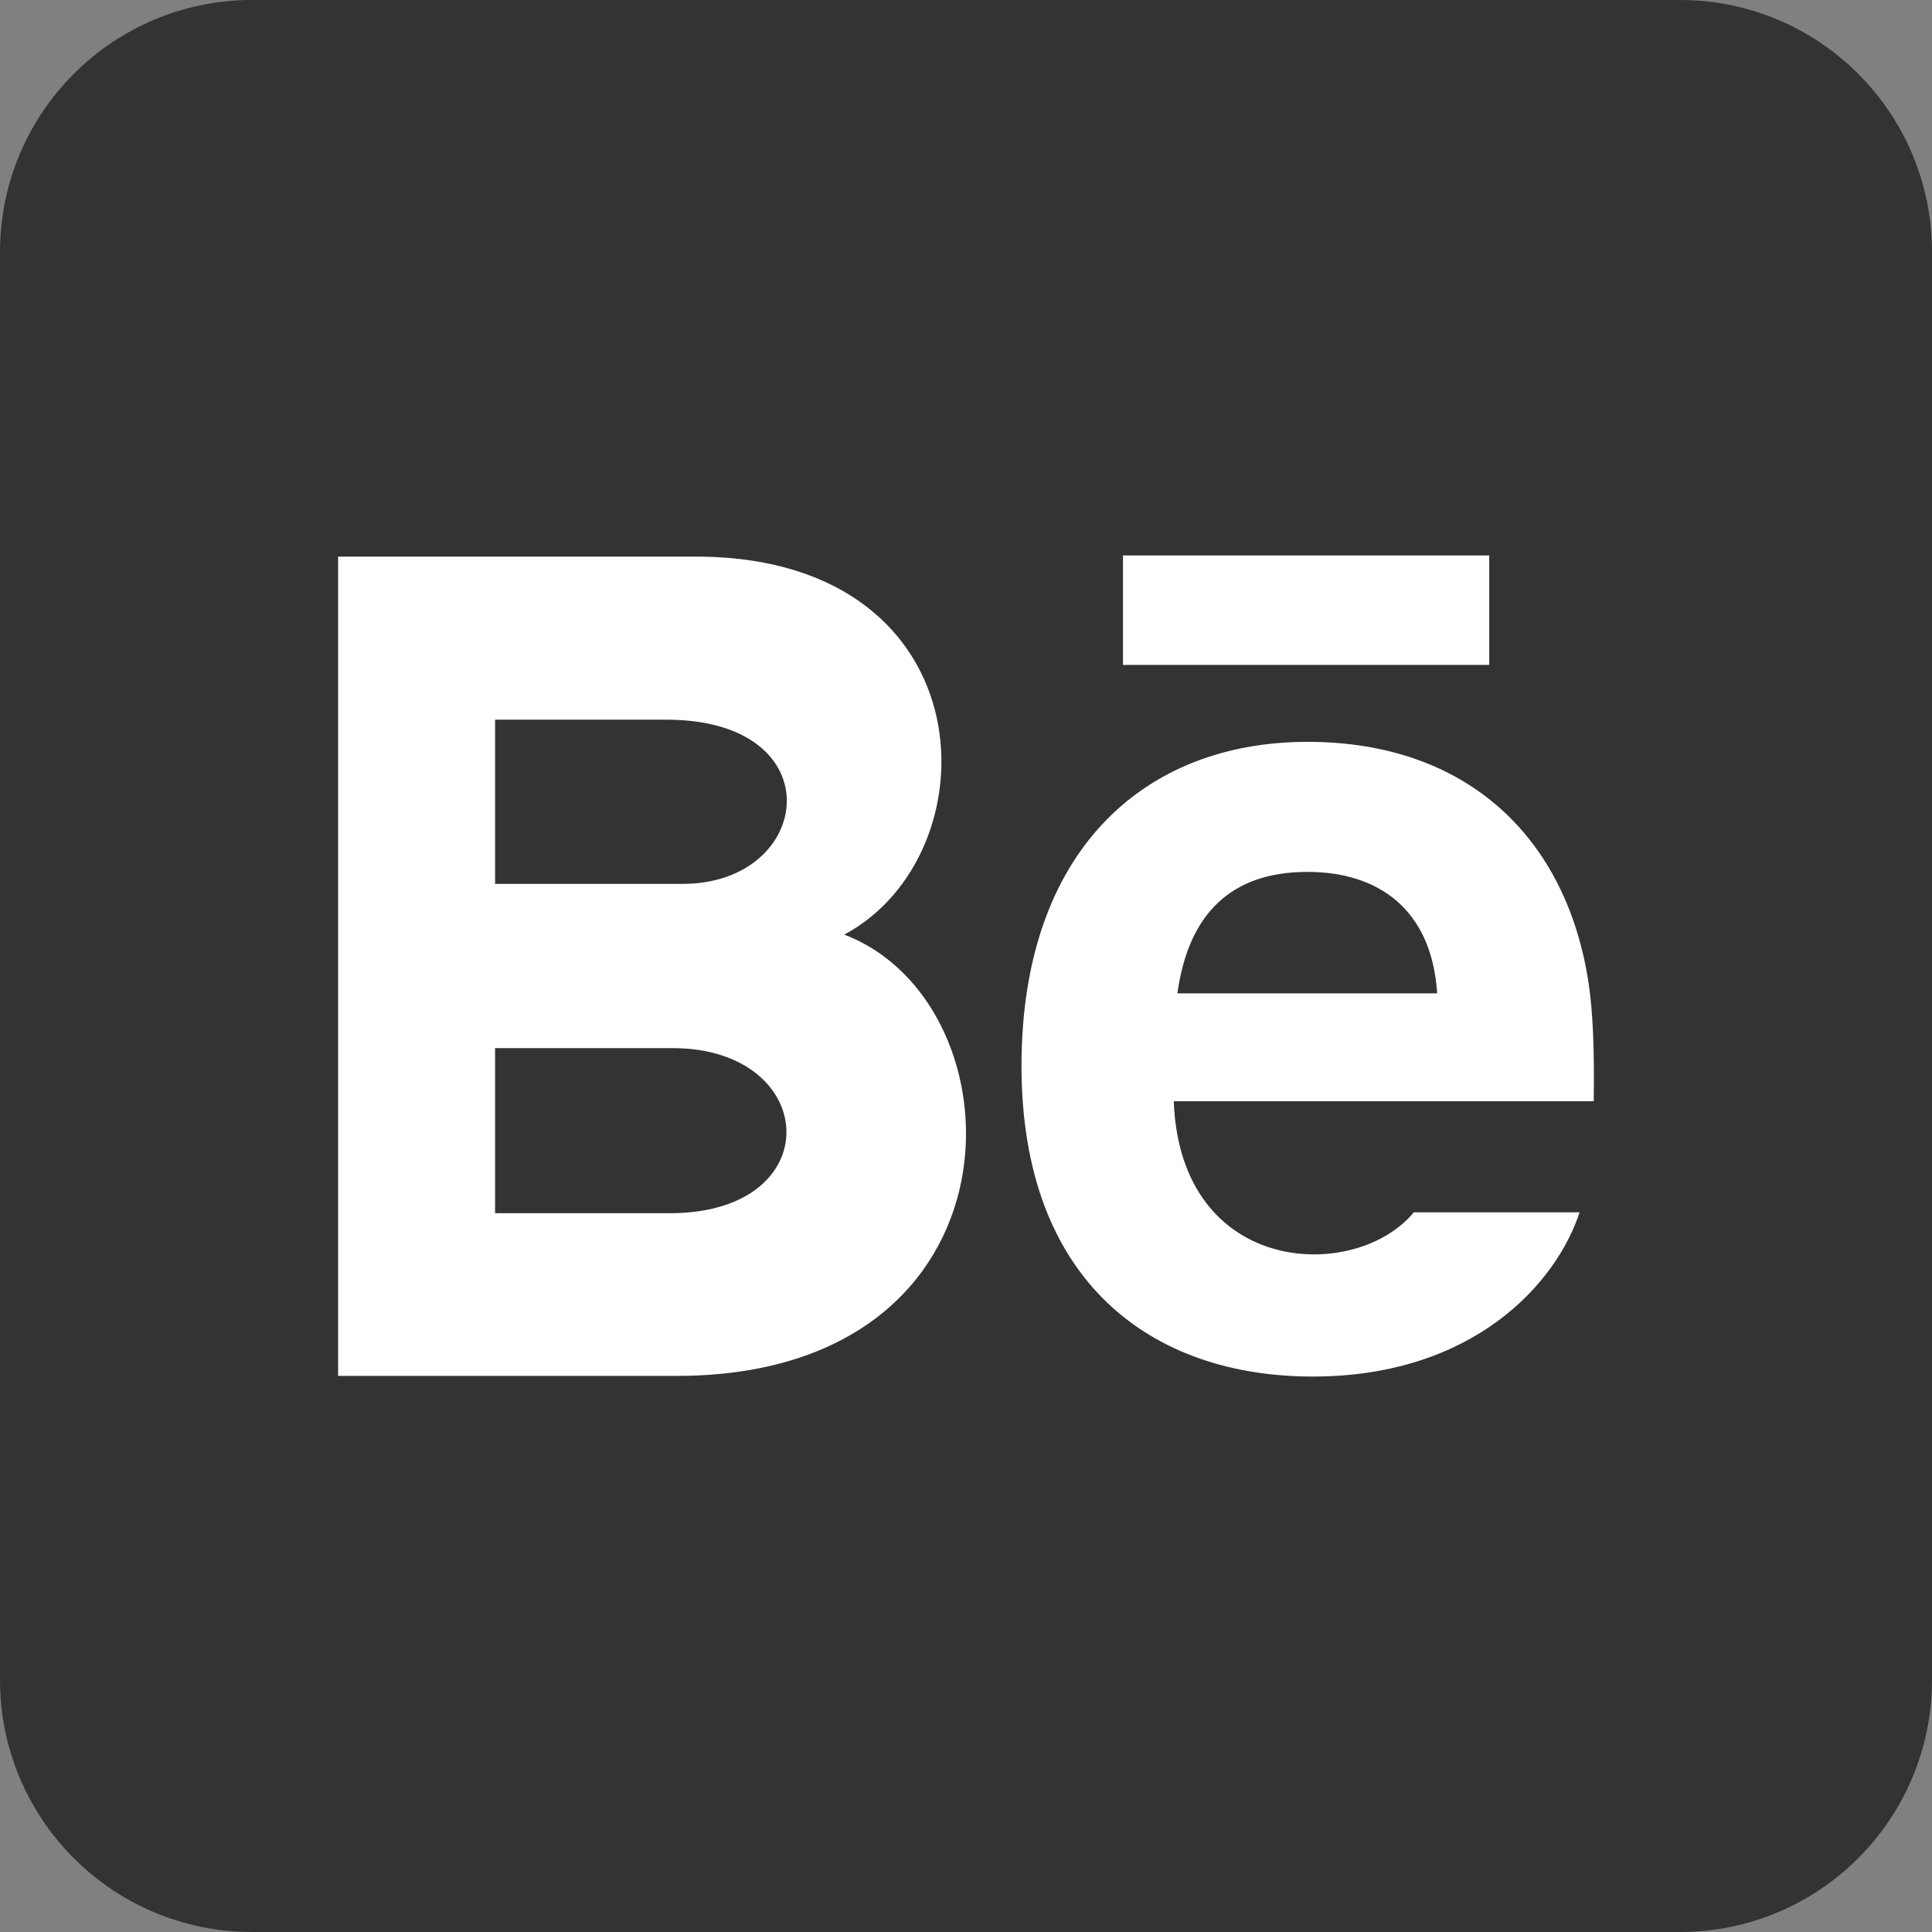 <svg width="92" height="92" viewBox="0 0 92 92" fill="none" xmlns="http://www.w3.org/2000/svg">
<rect x="0" y="0" width="92" height="92" fill="#808080" stroke="none"/>
<path d="M80 1H12C5.925 1 1 5.925 1 12V80C1 86.075 5.925 91 12 91H80C86.075 91 91 86.075 91 80V12C91 5.925 86.075 1 80 1Z" fill="#333333" stroke="#333333" stroke-width="2"/>
<path d="M70.916 31.663H53.475V26.45H70.916V31.663ZM75.217 57.73C74.115 61.111 70.161 65.55 62.507 65.55C54.847 65.55 48.643 61.043 48.643 50.757C48.643 40.565 54.436 35.326 62.263 35.326C69.942 35.326 74.631 39.971 75.655 46.863C75.85 48.182 75.927 49.959 75.892 52.441H55.892C56.215 60.811 64.57 61.074 67.323 57.73H75.217ZM56.066 47.303H68.437C68.175 43.271 65.606 41.519 62.265 41.519C58.612 41.519 56.592 43.521 56.066 47.303ZM32.211 65.519H16.1V26.505H33.424C47.069 26.716 47.328 40.695 40.202 44.506C48.825 47.791 49.114 65.519 32.211 65.519ZM23.575 42.09H32.505C38.754 42.09 39.746 34.27 31.727 34.27H23.575V42.09ZM32.024 49.91H23.575V57.772H31.899C39.511 57.772 39.045 49.91 32.024 49.91Z" fill="white"/>
</svg>
